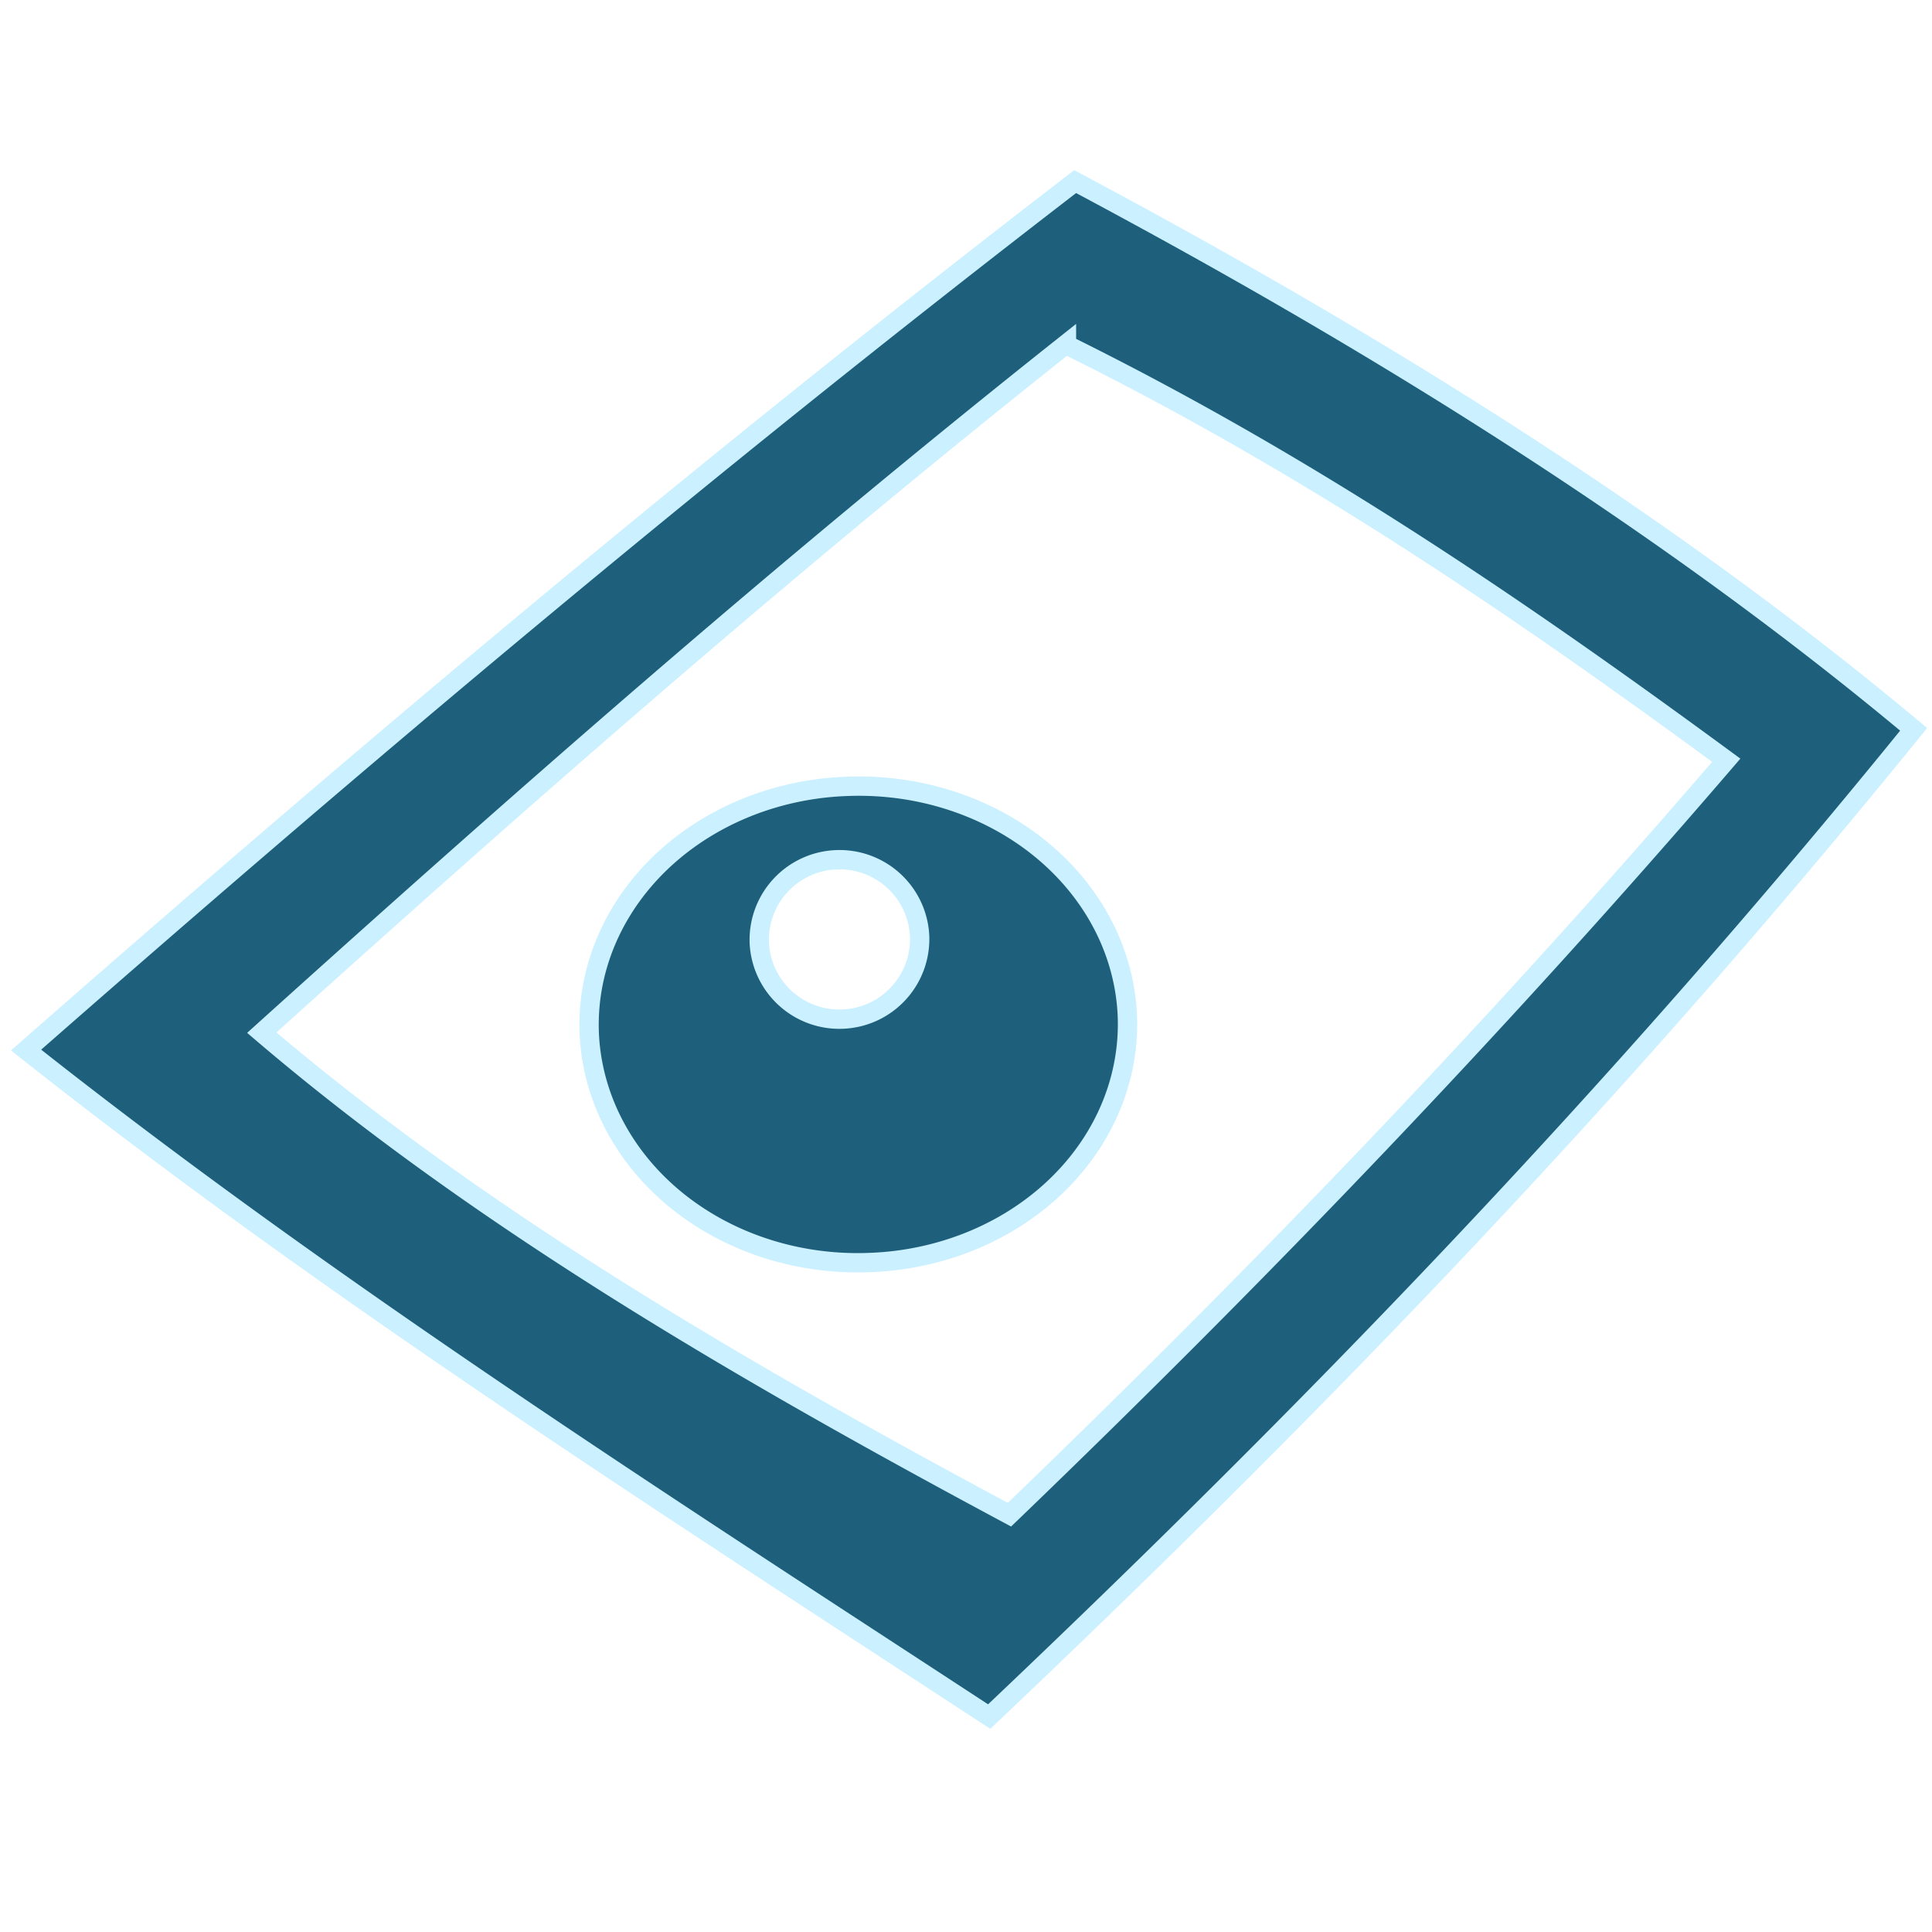 <svg version="1.1" id="svg1" width="200" height="200" viewBox="0 0 200 200"
   xmlns="http://www.w3.org/2000/svg"
   xmlns:svg="http://www.w3.org/2000/svg">
   <path style="fill:#1e5f7b;fill-opacity:1;stroke:#cbf0ff;stroke-width:2" d="m 87.8,81.4 a 27.8,24.7 0 0 0 -26.8,25.6 27.8,24.7 0 0 0 28.9,23.7 27.8,24.7 0 0 0 26.8,-25.6 v -0.0 A 27.8,24.7 0 0 0 87.8,81.4 Z m -1.2,7.6 a 8.3,8.3 0 0 1 8.6,7.9 v 0.0 a 8.3,8.3 0 0 1 -8.0,8.6 8.3,8.3 0 0 1 -8.6,-7.9 8.3,8.3 0 0 1 8.0,-8.6 z M 111.3,18.8 C 72.3,48.8 36.9,78.7 2.7,108.7 33.9,133.4 68.3,155.4 102.4,177.7 134.8,147.0 166.9,114.0 198.1,75.5 173.1,54.6 143.6,36.0 111.3,18.8 Z m -0.9,16.9 c 25.3,12.5 47.2,27.5 68.3,43.0 C 155.6,105.6 130.7,131.6 104.5,156.8 76.5,141.8 49.6,126.1 27.1,106.9 53.5,83.1 80.4,59.4 110.4,35.6 Z" />
</svg>
